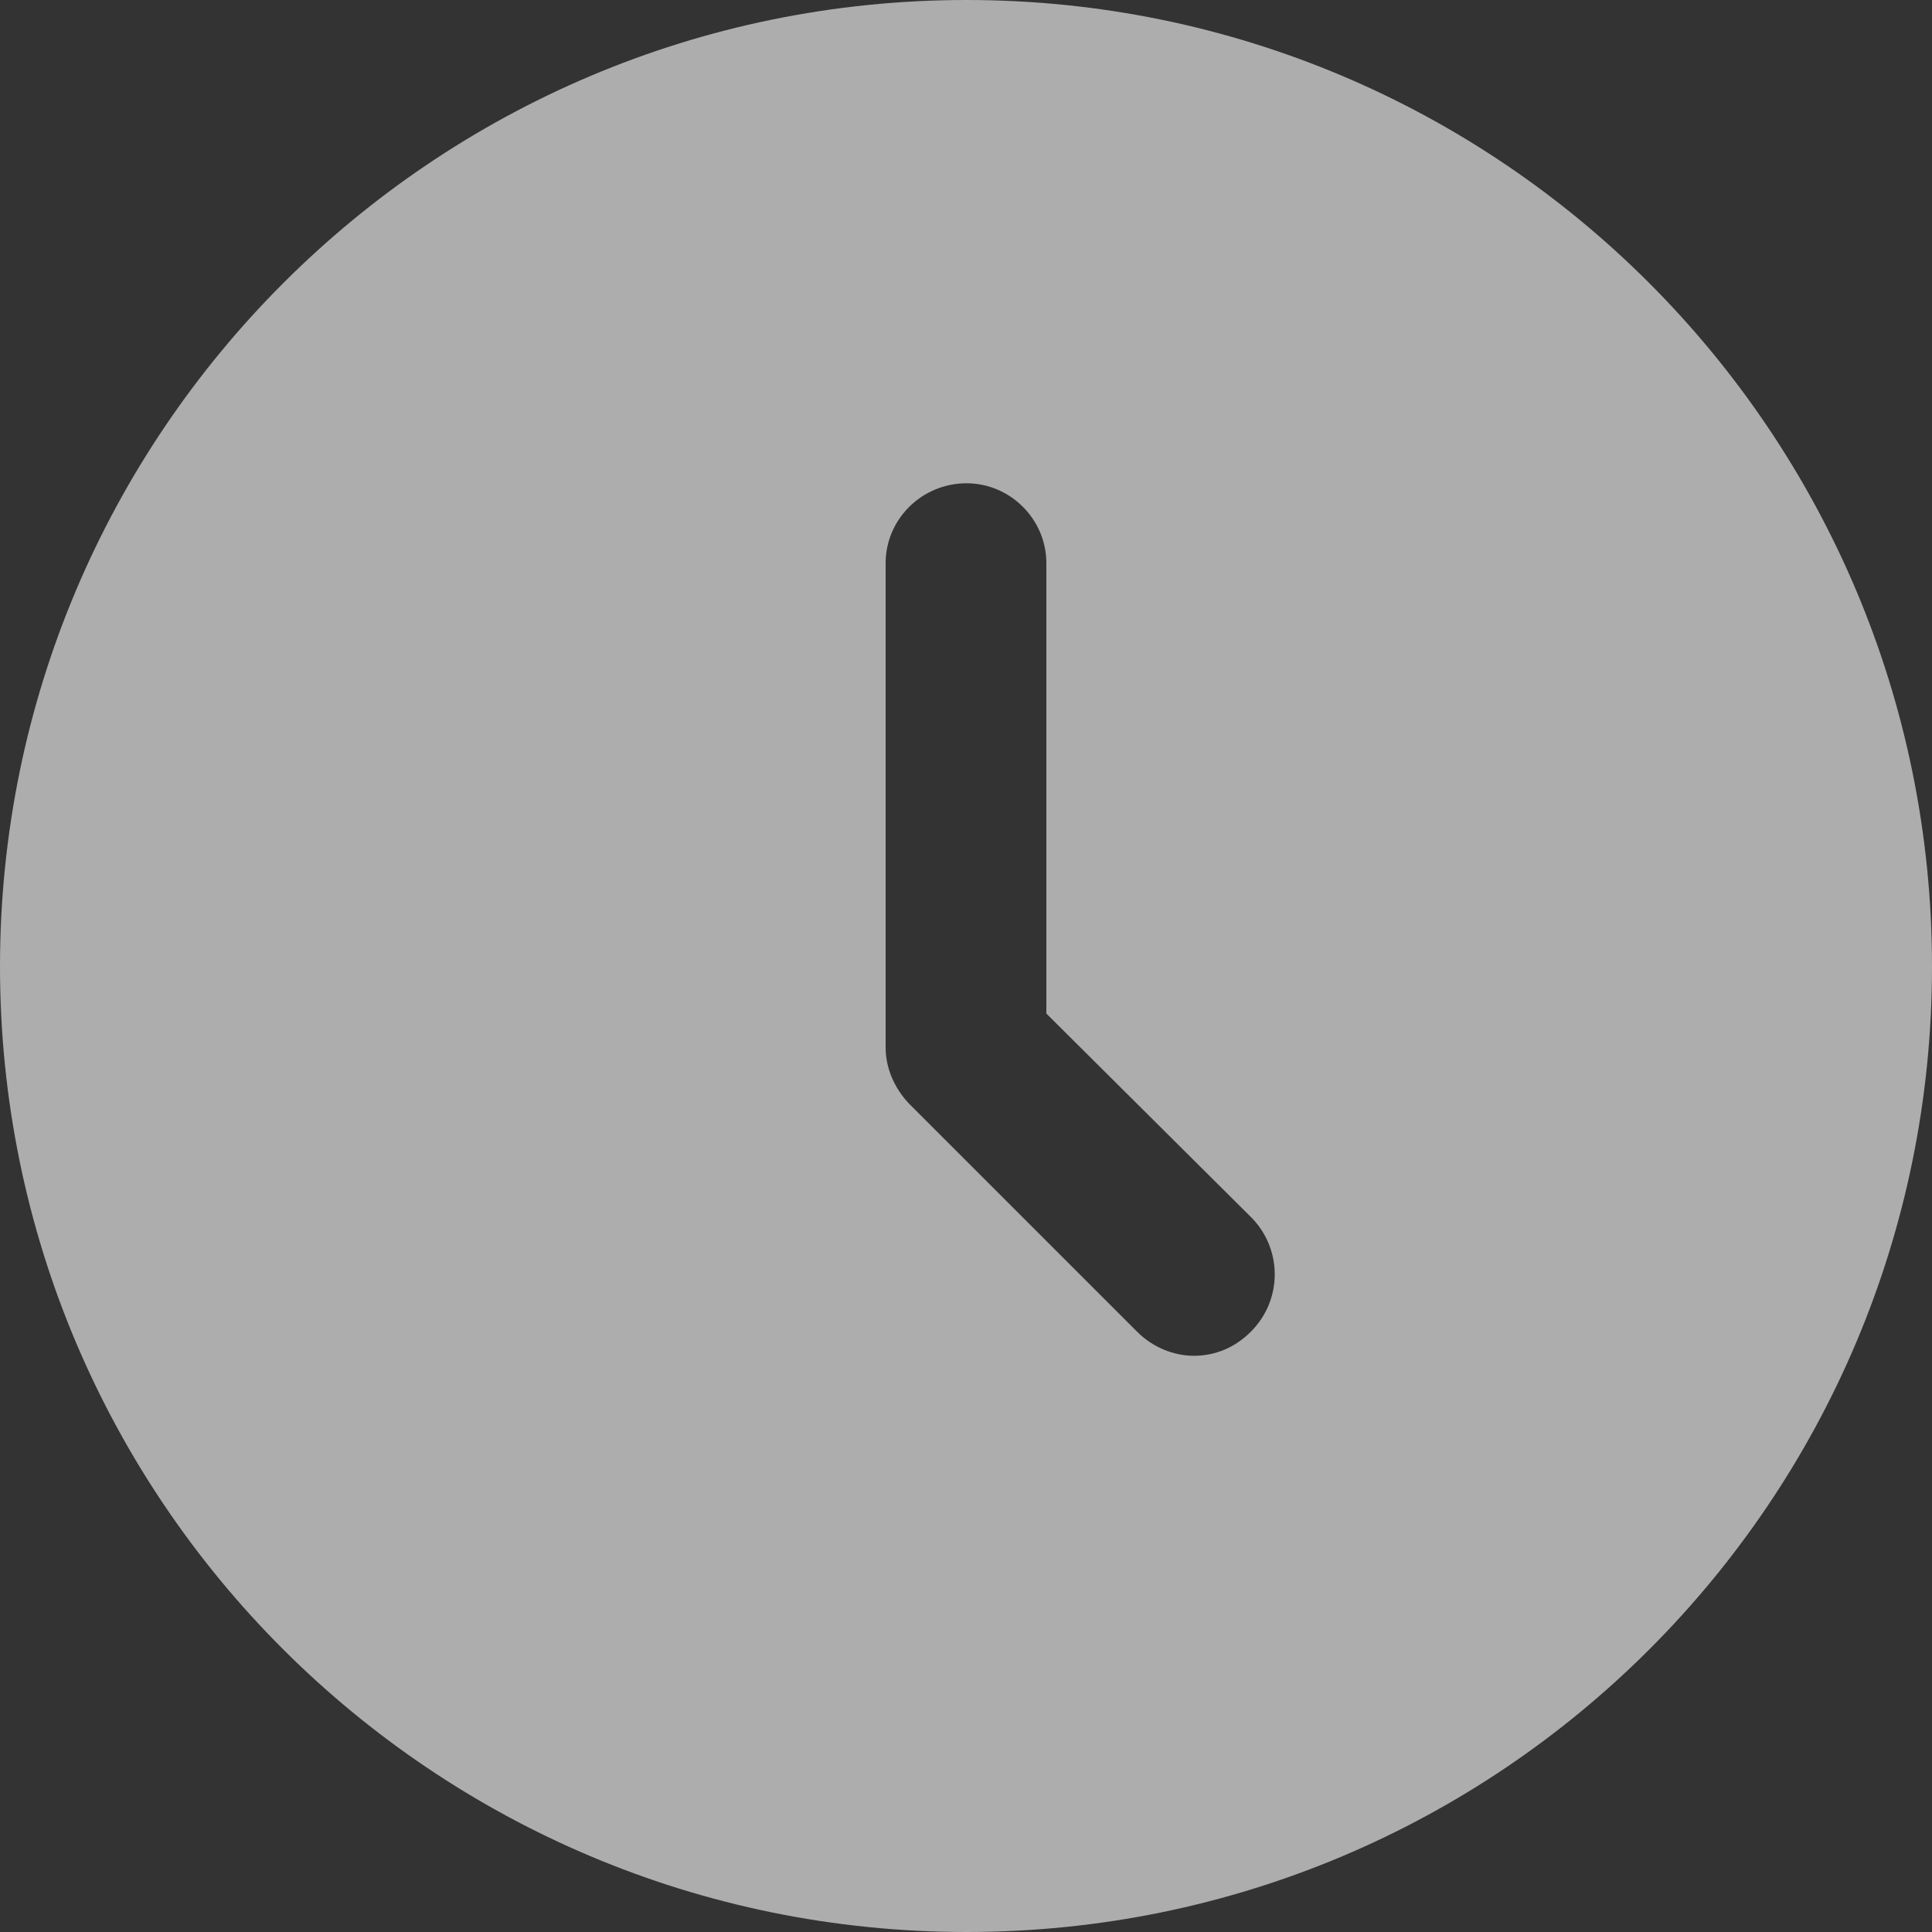 <svg xmlns="http://www.w3.org/2000/svg" xmlns:xlink="http://www.w3.org/1999/xlink" width="17.67" height="17.67" viewBox="0 0 17.67 17.67" fill="none"><rect x="0" y="0" width="17.67" height="17.67" fill="#333333" stroke="none"/><path id="路径 1" fill-rule="evenodd" style="fill:#FFFFFF" opacity="0.6" d="M8.84,17.67c-4.88,0 -8.84,-3.95 -8.84,-8.83c0,-4.88 3.96,-8.84 8.84,-8.84c4.88,0 8.83,3.96 8.83,8.84c0,4.88 -3.95,8.83 -8.83,8.83zM9.57,5.15c0,-0.4 -0.33,-0.73 -0.73,-0.73c-0.41,0 -0.74,0.33 -0.74,0.73v4.43c0,0.19 0.08,0.37 0.21,0.51l2.09,2.09c0.14,0.14 0.33,0.22 0.52,0.22c0.2,0 0.38,-0.08 0.52,-0.22c0.29,-0.29 0.29,-0.75 0.01,-1.04l-1.88,-1.87z"></path></svg>